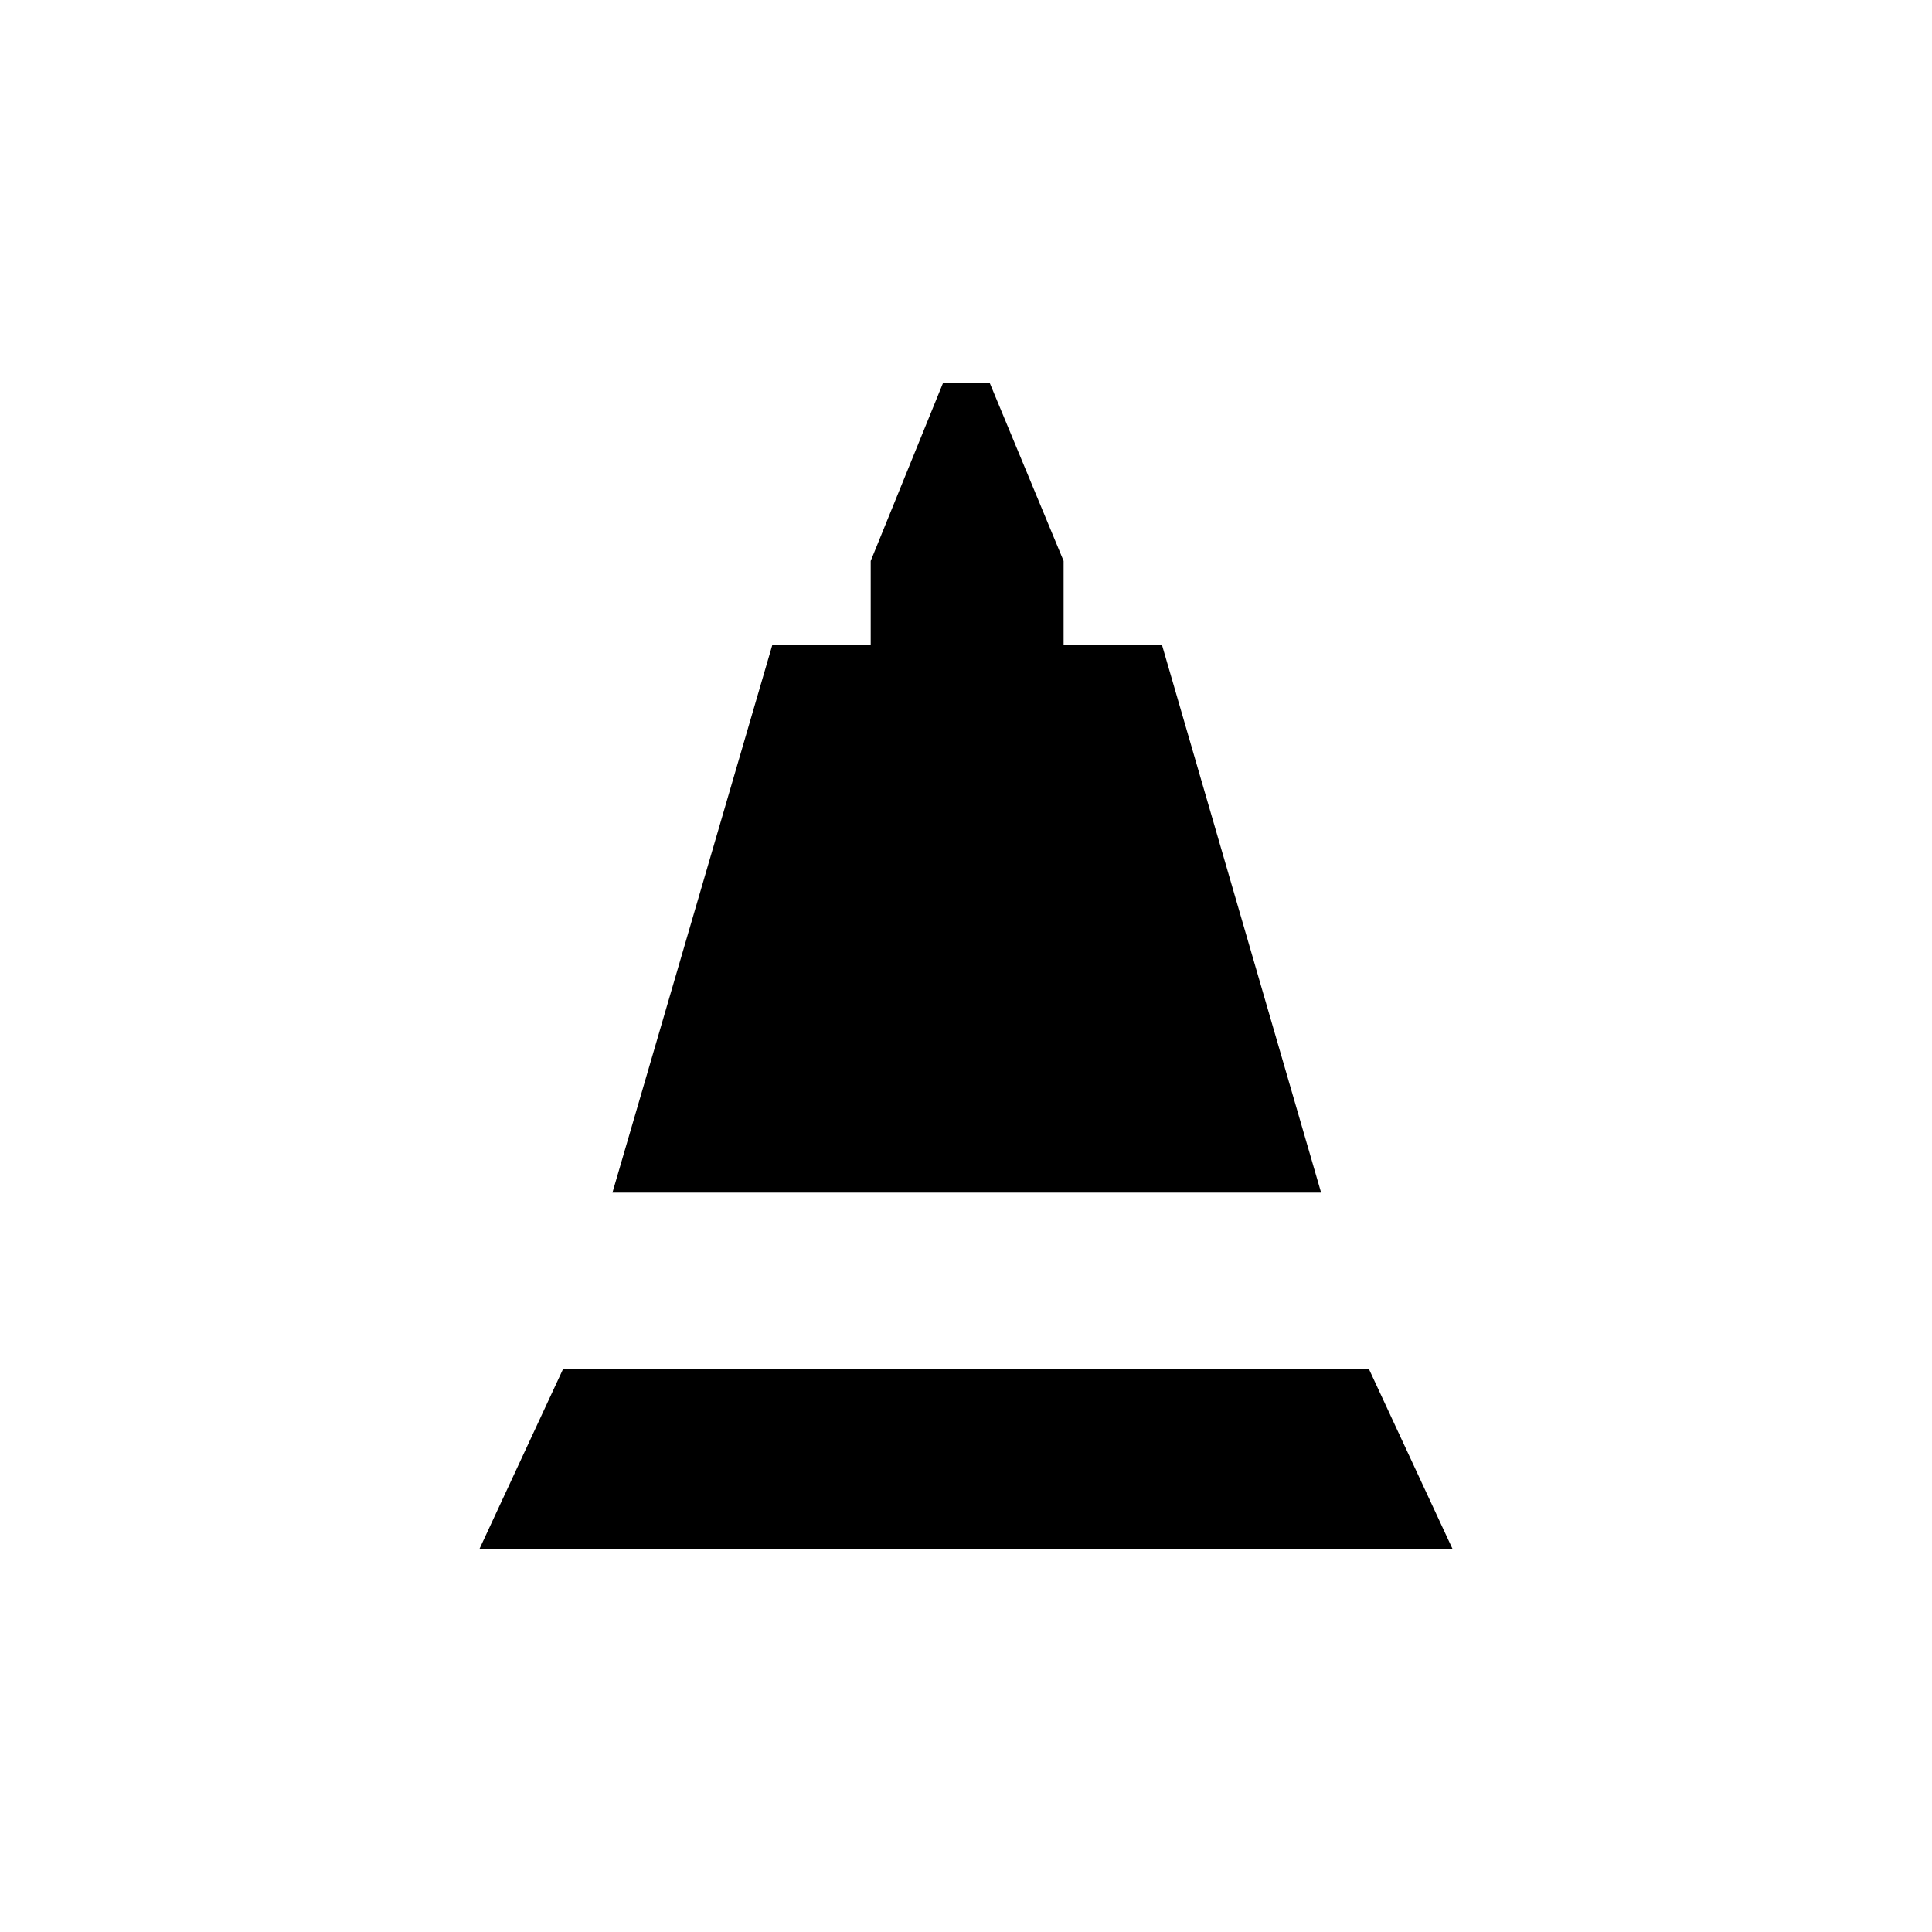 <svg xmlns="http://www.w3.org/2000/svg" height="20" viewBox="0 -960 960 960" width="20"><path d="m304.31-367.38 79.42-272.04h48.92v-41.85l36-88.58h23.08l36.77 88.58v41.85h48.92l79.04 272.04H304.31Zm-66.16 177.23 41.7-89.73h400.3l41.7 89.73h-483.7Z"/></svg>